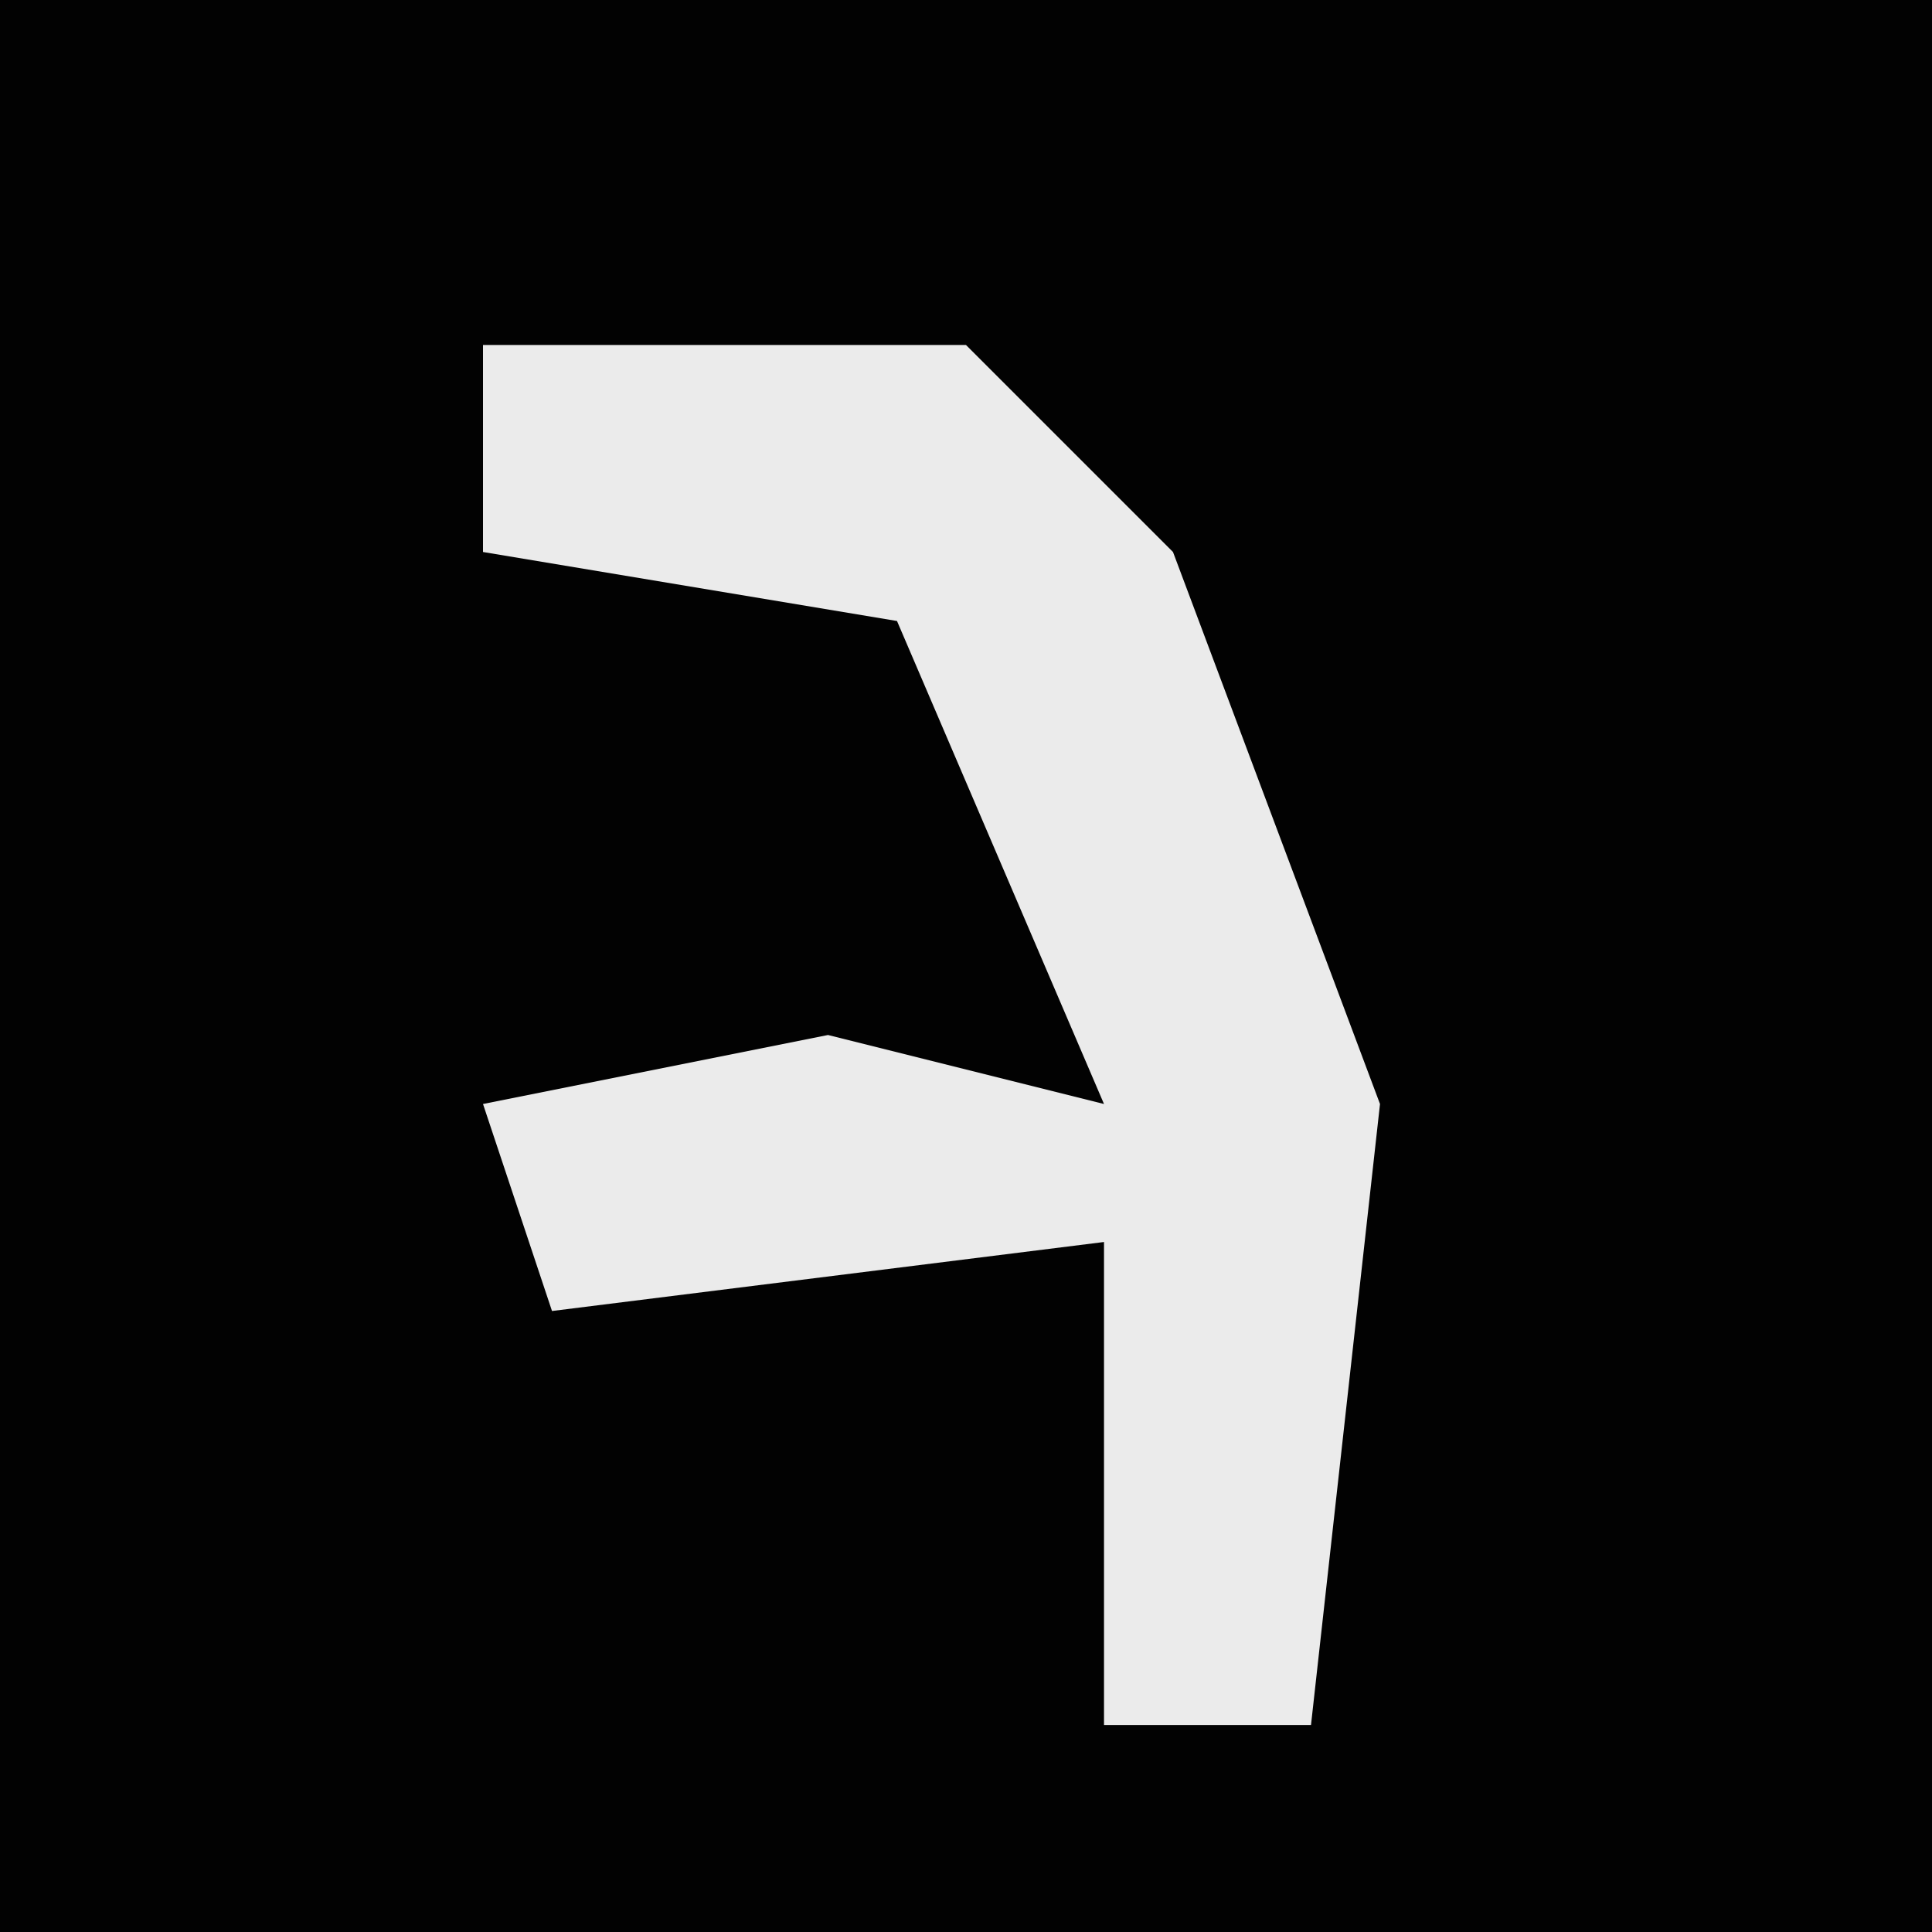 <?xml version="1.0" encoding="UTF-8"?>
<svg version="1.1" xmlns="http://www.w3.org/2000/svg" width="28" height="28">
<path d="M0,0 L28,0 L28,28 L0,28 Z " fill="#020202" transform="translate(0,0)"/>
<path d="M0,0 L7,0 L10,3 L13,11 L12,20 L9,20 L9,13 L1,14 L0,11 L5,10 L9,11 L6,4 L0,3 Z " fill="#EBEBEB" transform="translate(7,5)"/>
</svg>
